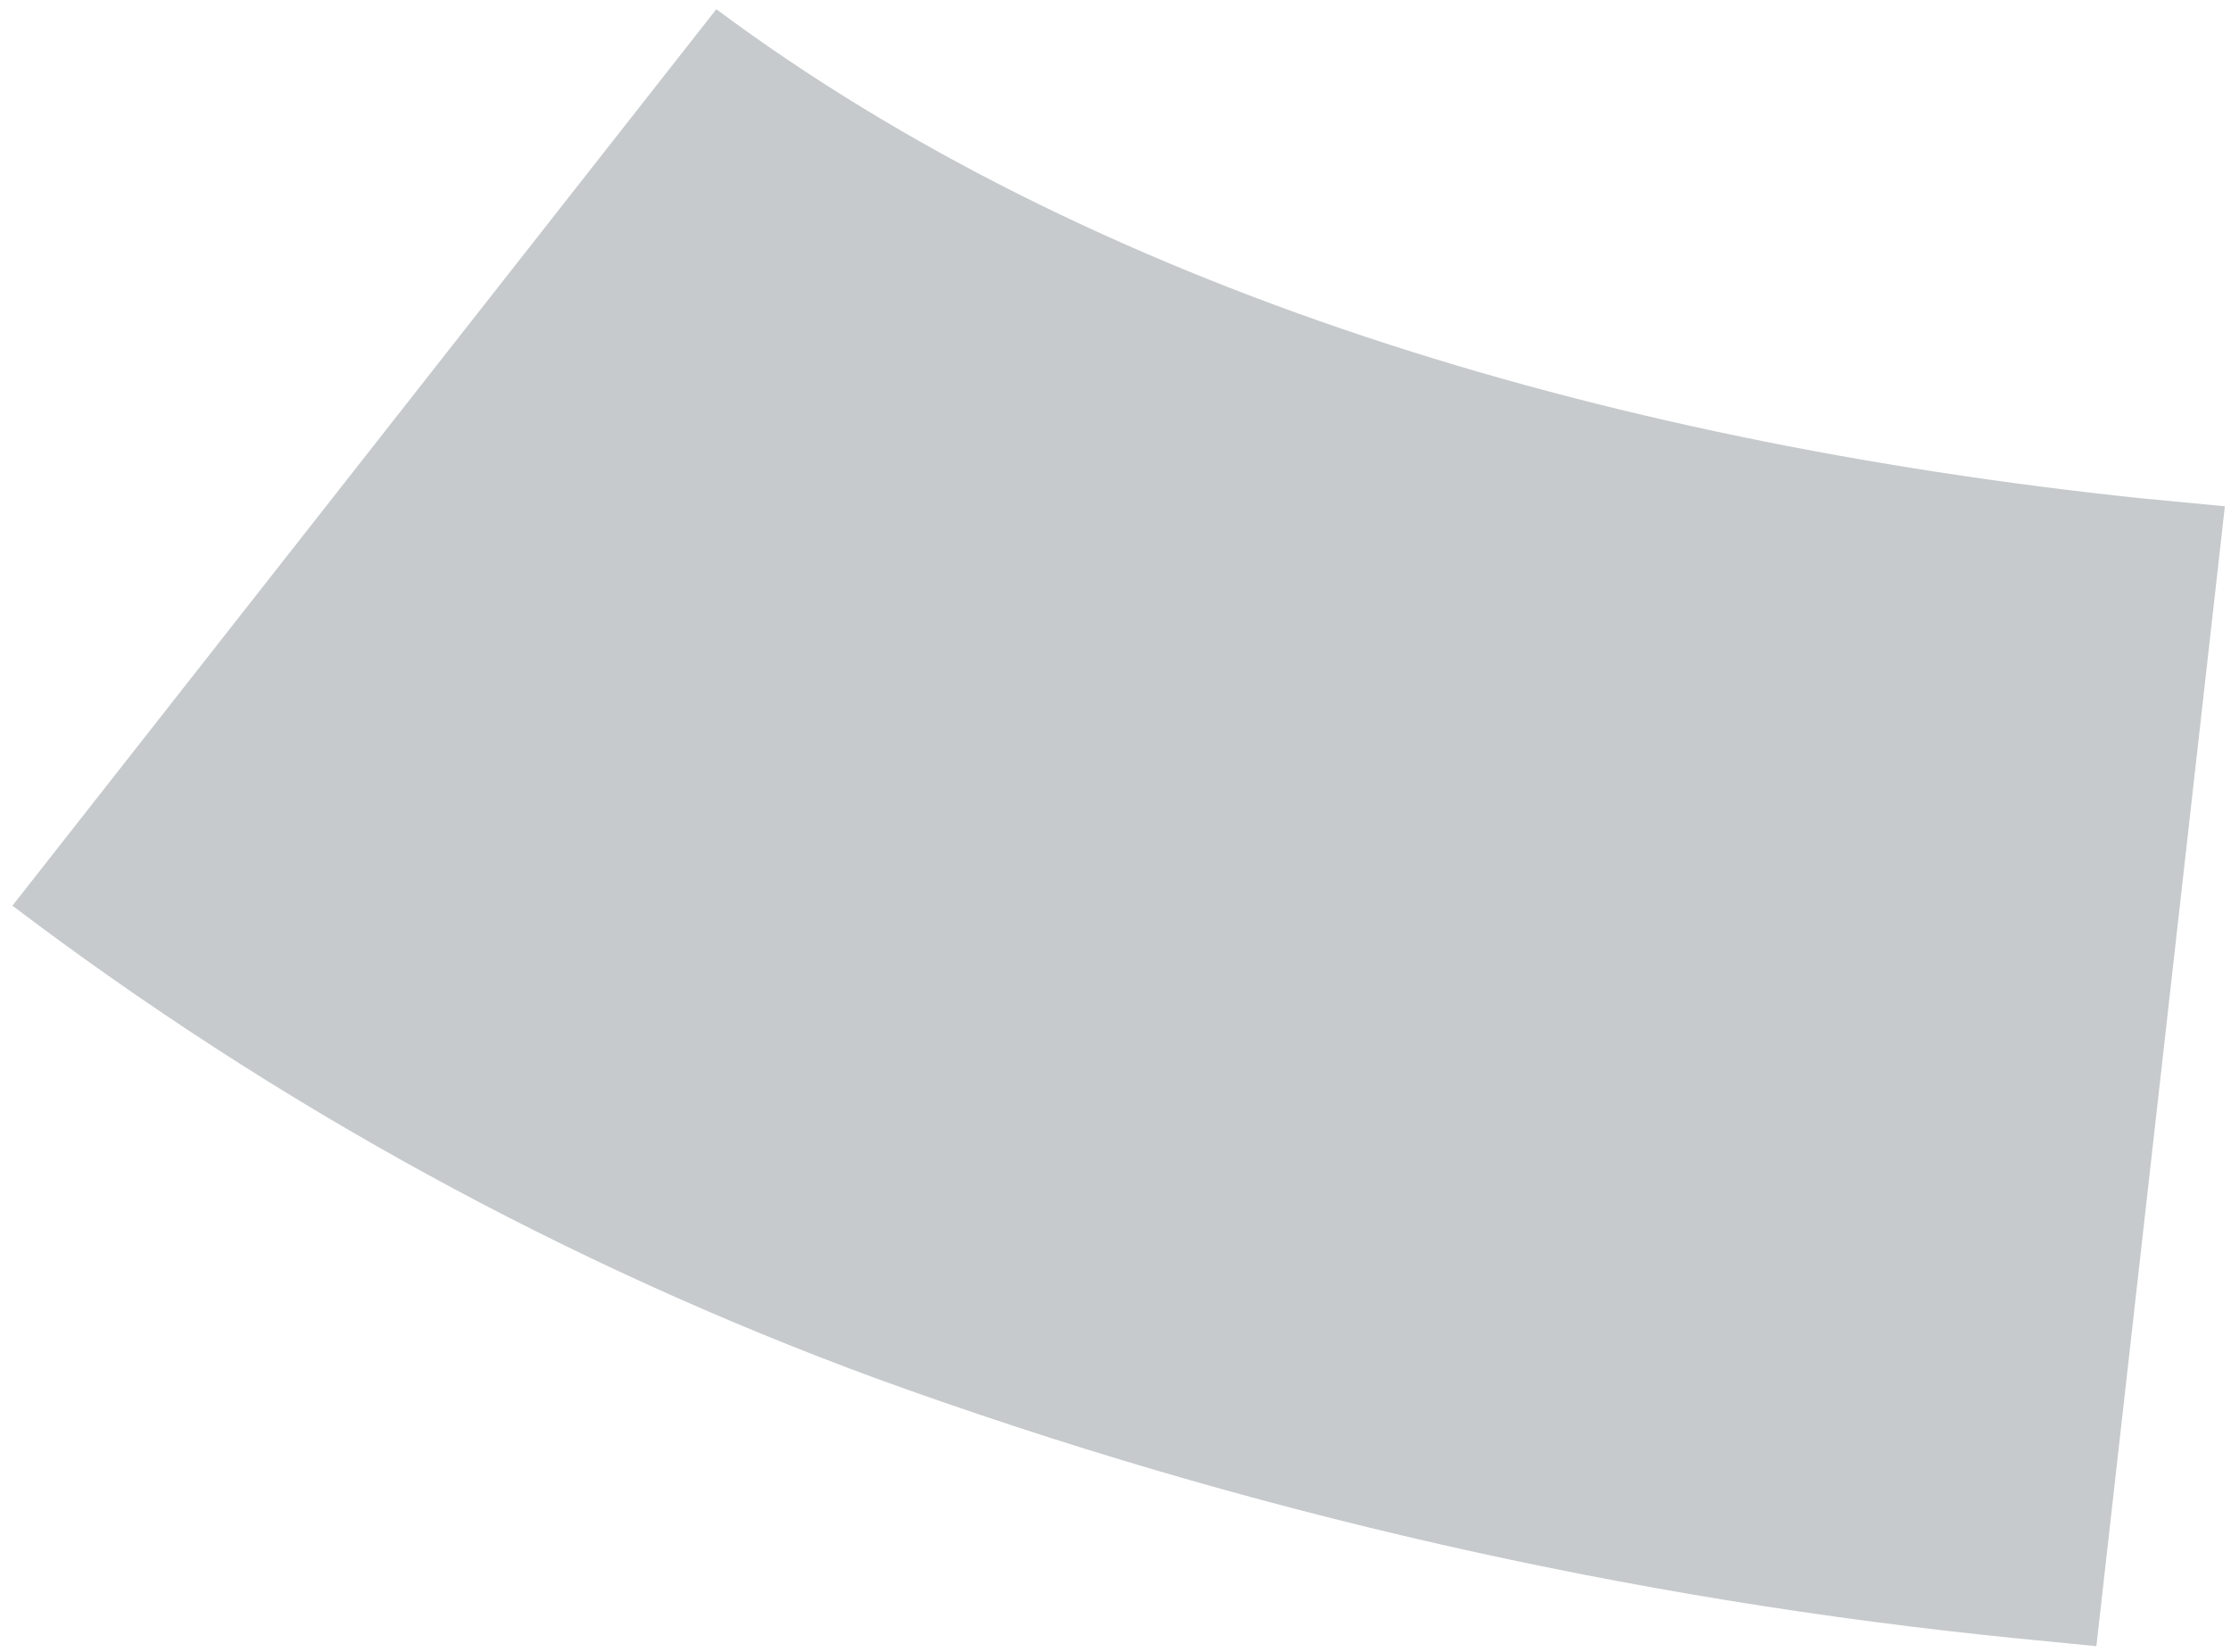 <svg width="131" height="97" viewBox="0 0 131 97" fill="none" xmlns="http://www.w3.org/2000/svg">
<path d="M125.61 29.245C93.747 25.882 63.954 16.845 42.061 0.541L0.73 53.175C16.192 64.894 33.268 74.242 51.41 80.917C73.074 88.786 95.61 93.919 118.51 96.2L123.096 96.65L130.64 29.725L125.61 29.245Z" fill="#C6CACC"/>
</svg>
